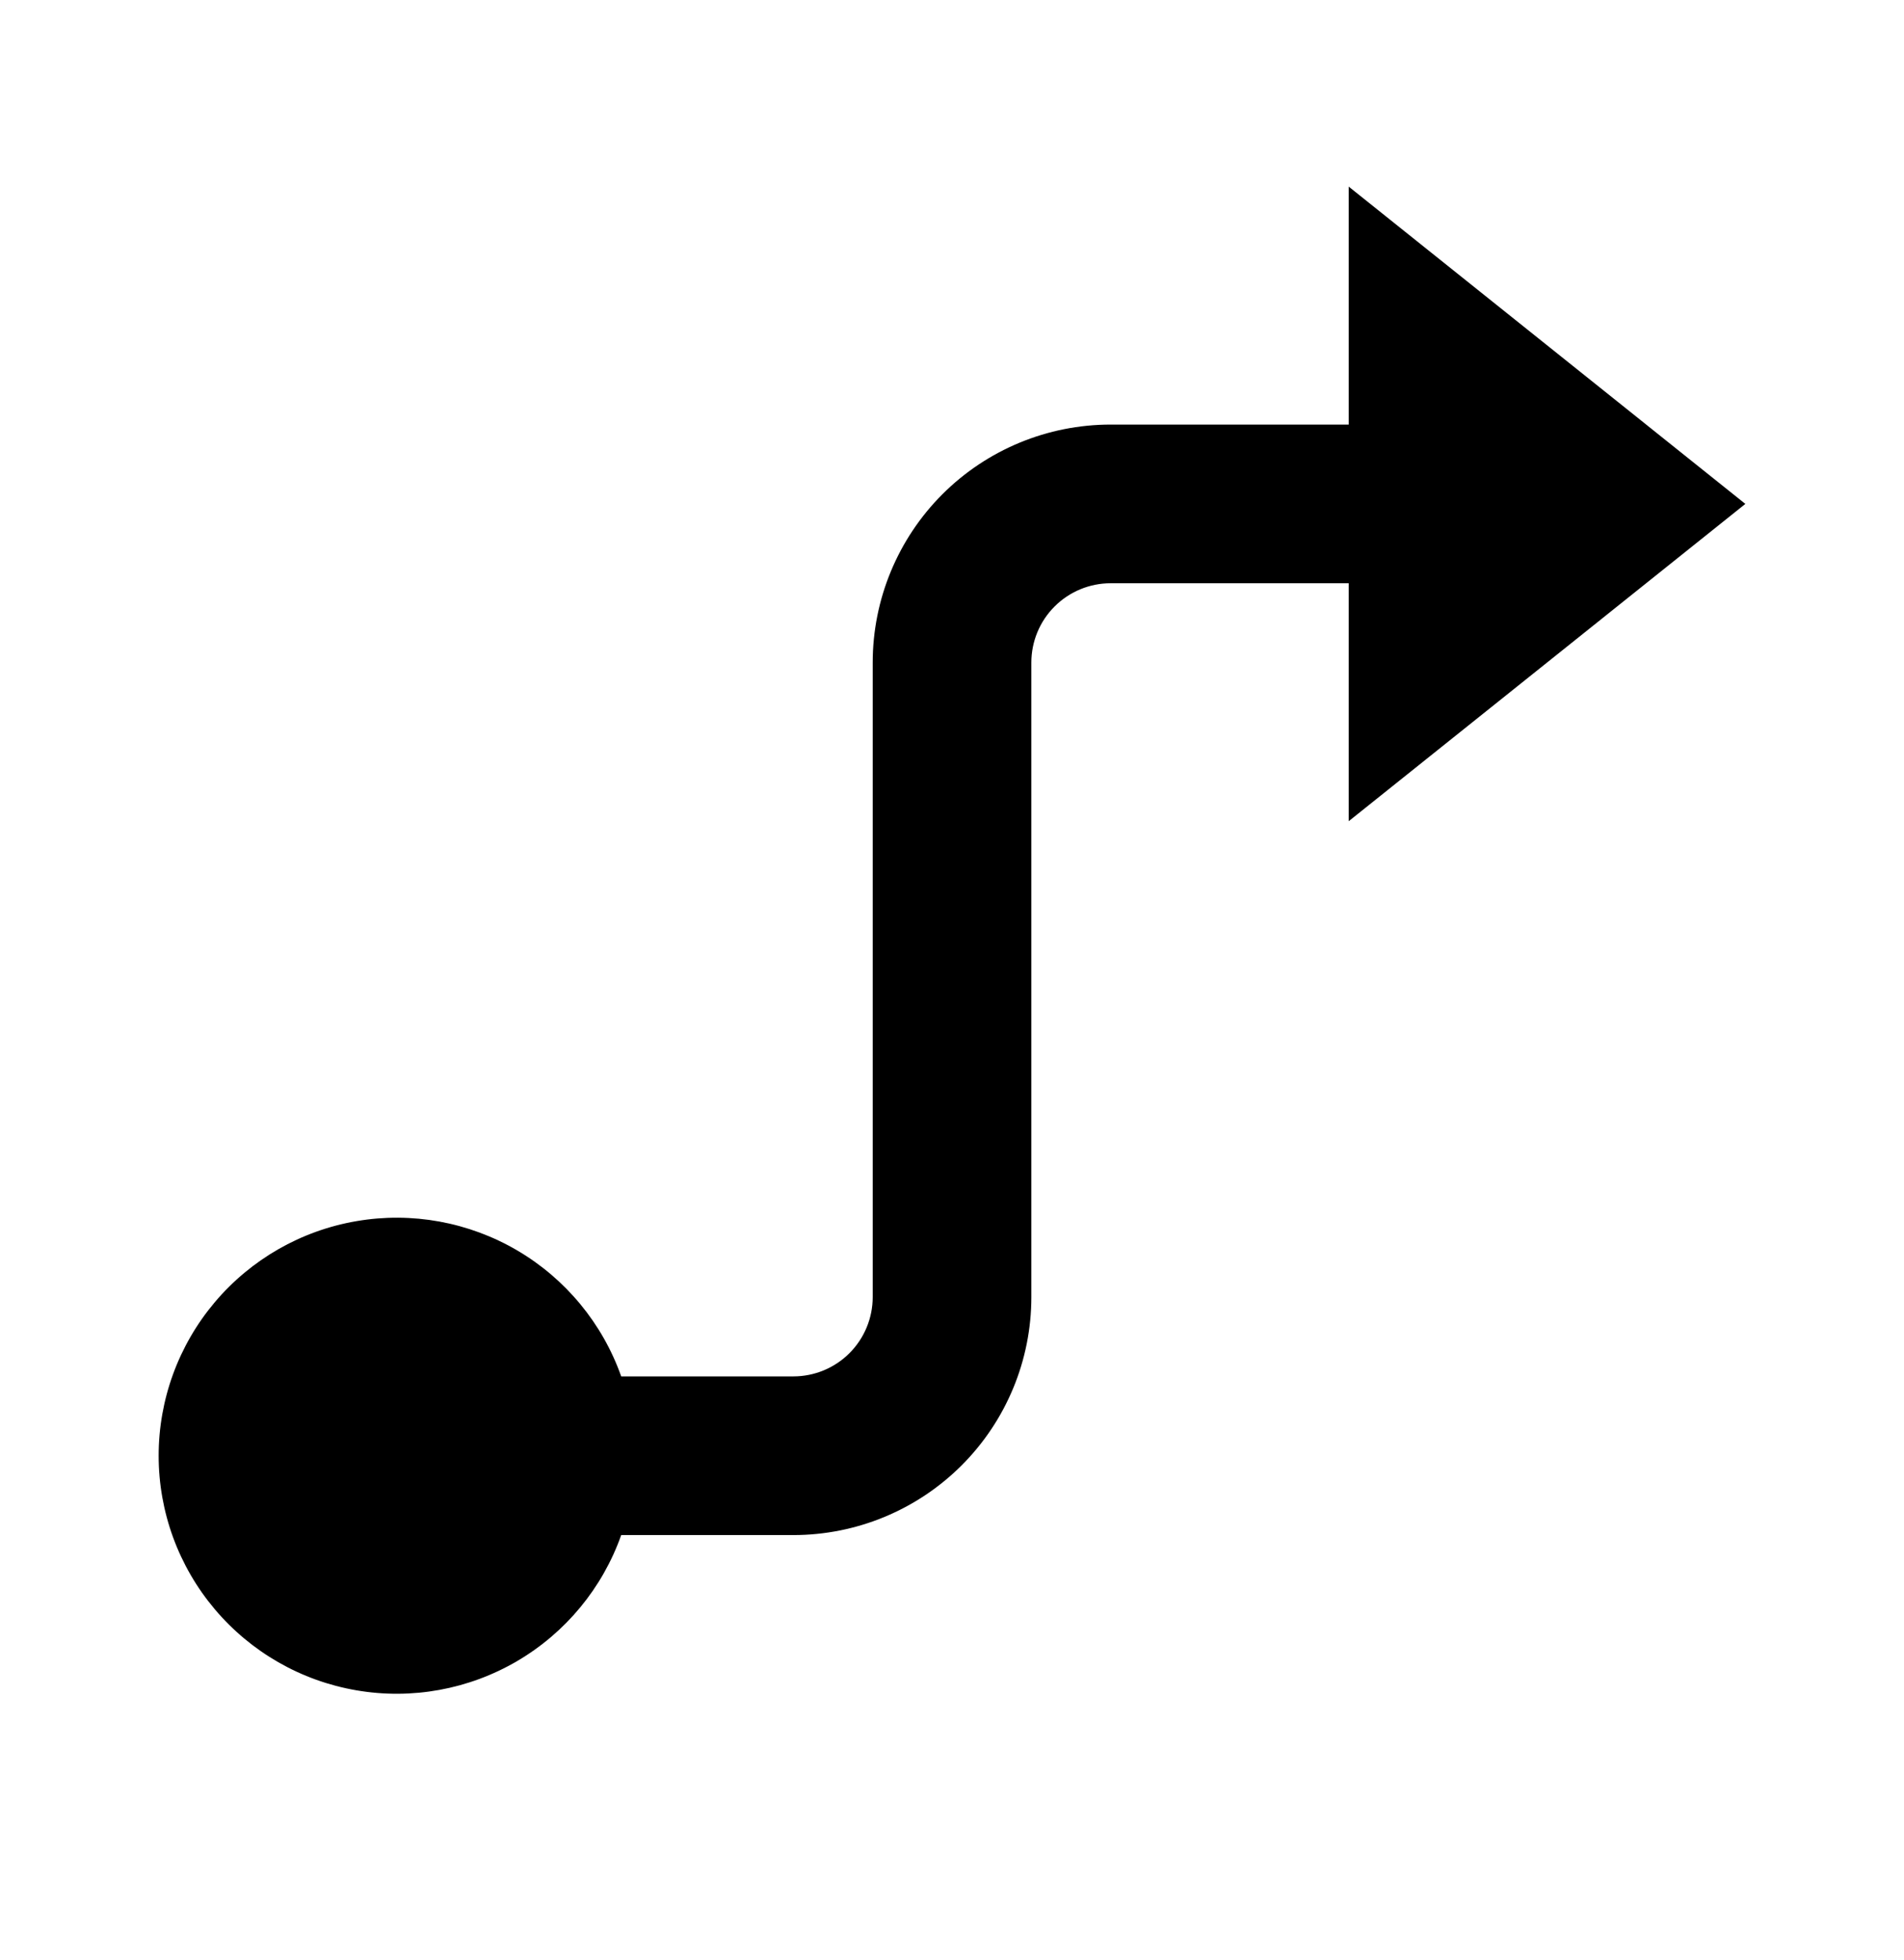 <svg width="34" height="35" viewBox="0 0 34 35" fill="none" xmlns="http://www.w3.org/2000/svg">
<path d="M18.417 11.833V23.167C18.417 24.294 17.969 25.375 17.172 26.172C16.375 26.969 15.294 27.417 14.167 27.417H11.093C10.759 28.362 10.101 29.159 9.236 29.667C8.371 30.174 7.354 30.36 6.366 30.19C5.377 30.021 4.481 29.507 3.834 28.74C3.188 27.974 2.833 27.003 2.833 26C2.833 24.997 3.188 24.026 3.834 23.26C4.481 22.493 5.377 21.979 6.366 21.81C7.354 21.64 8.371 21.826 9.236 22.333C10.101 22.841 10.759 23.638 11.093 24.583H14.167C14.543 24.583 14.903 24.434 15.169 24.168C15.434 23.903 15.584 23.542 15.584 23.167V11.833C15.584 10.706 16.032 9.625 16.828 8.828C17.625 8.031 18.706 7.583 19.834 7.583H24.084V3.333L31.167 9L24.084 14.667V10.417H19.834C19.458 10.417 19.098 10.566 18.832 10.832C18.566 11.097 18.417 11.458 18.417 11.833Z" fill="black"/>
</svg>

